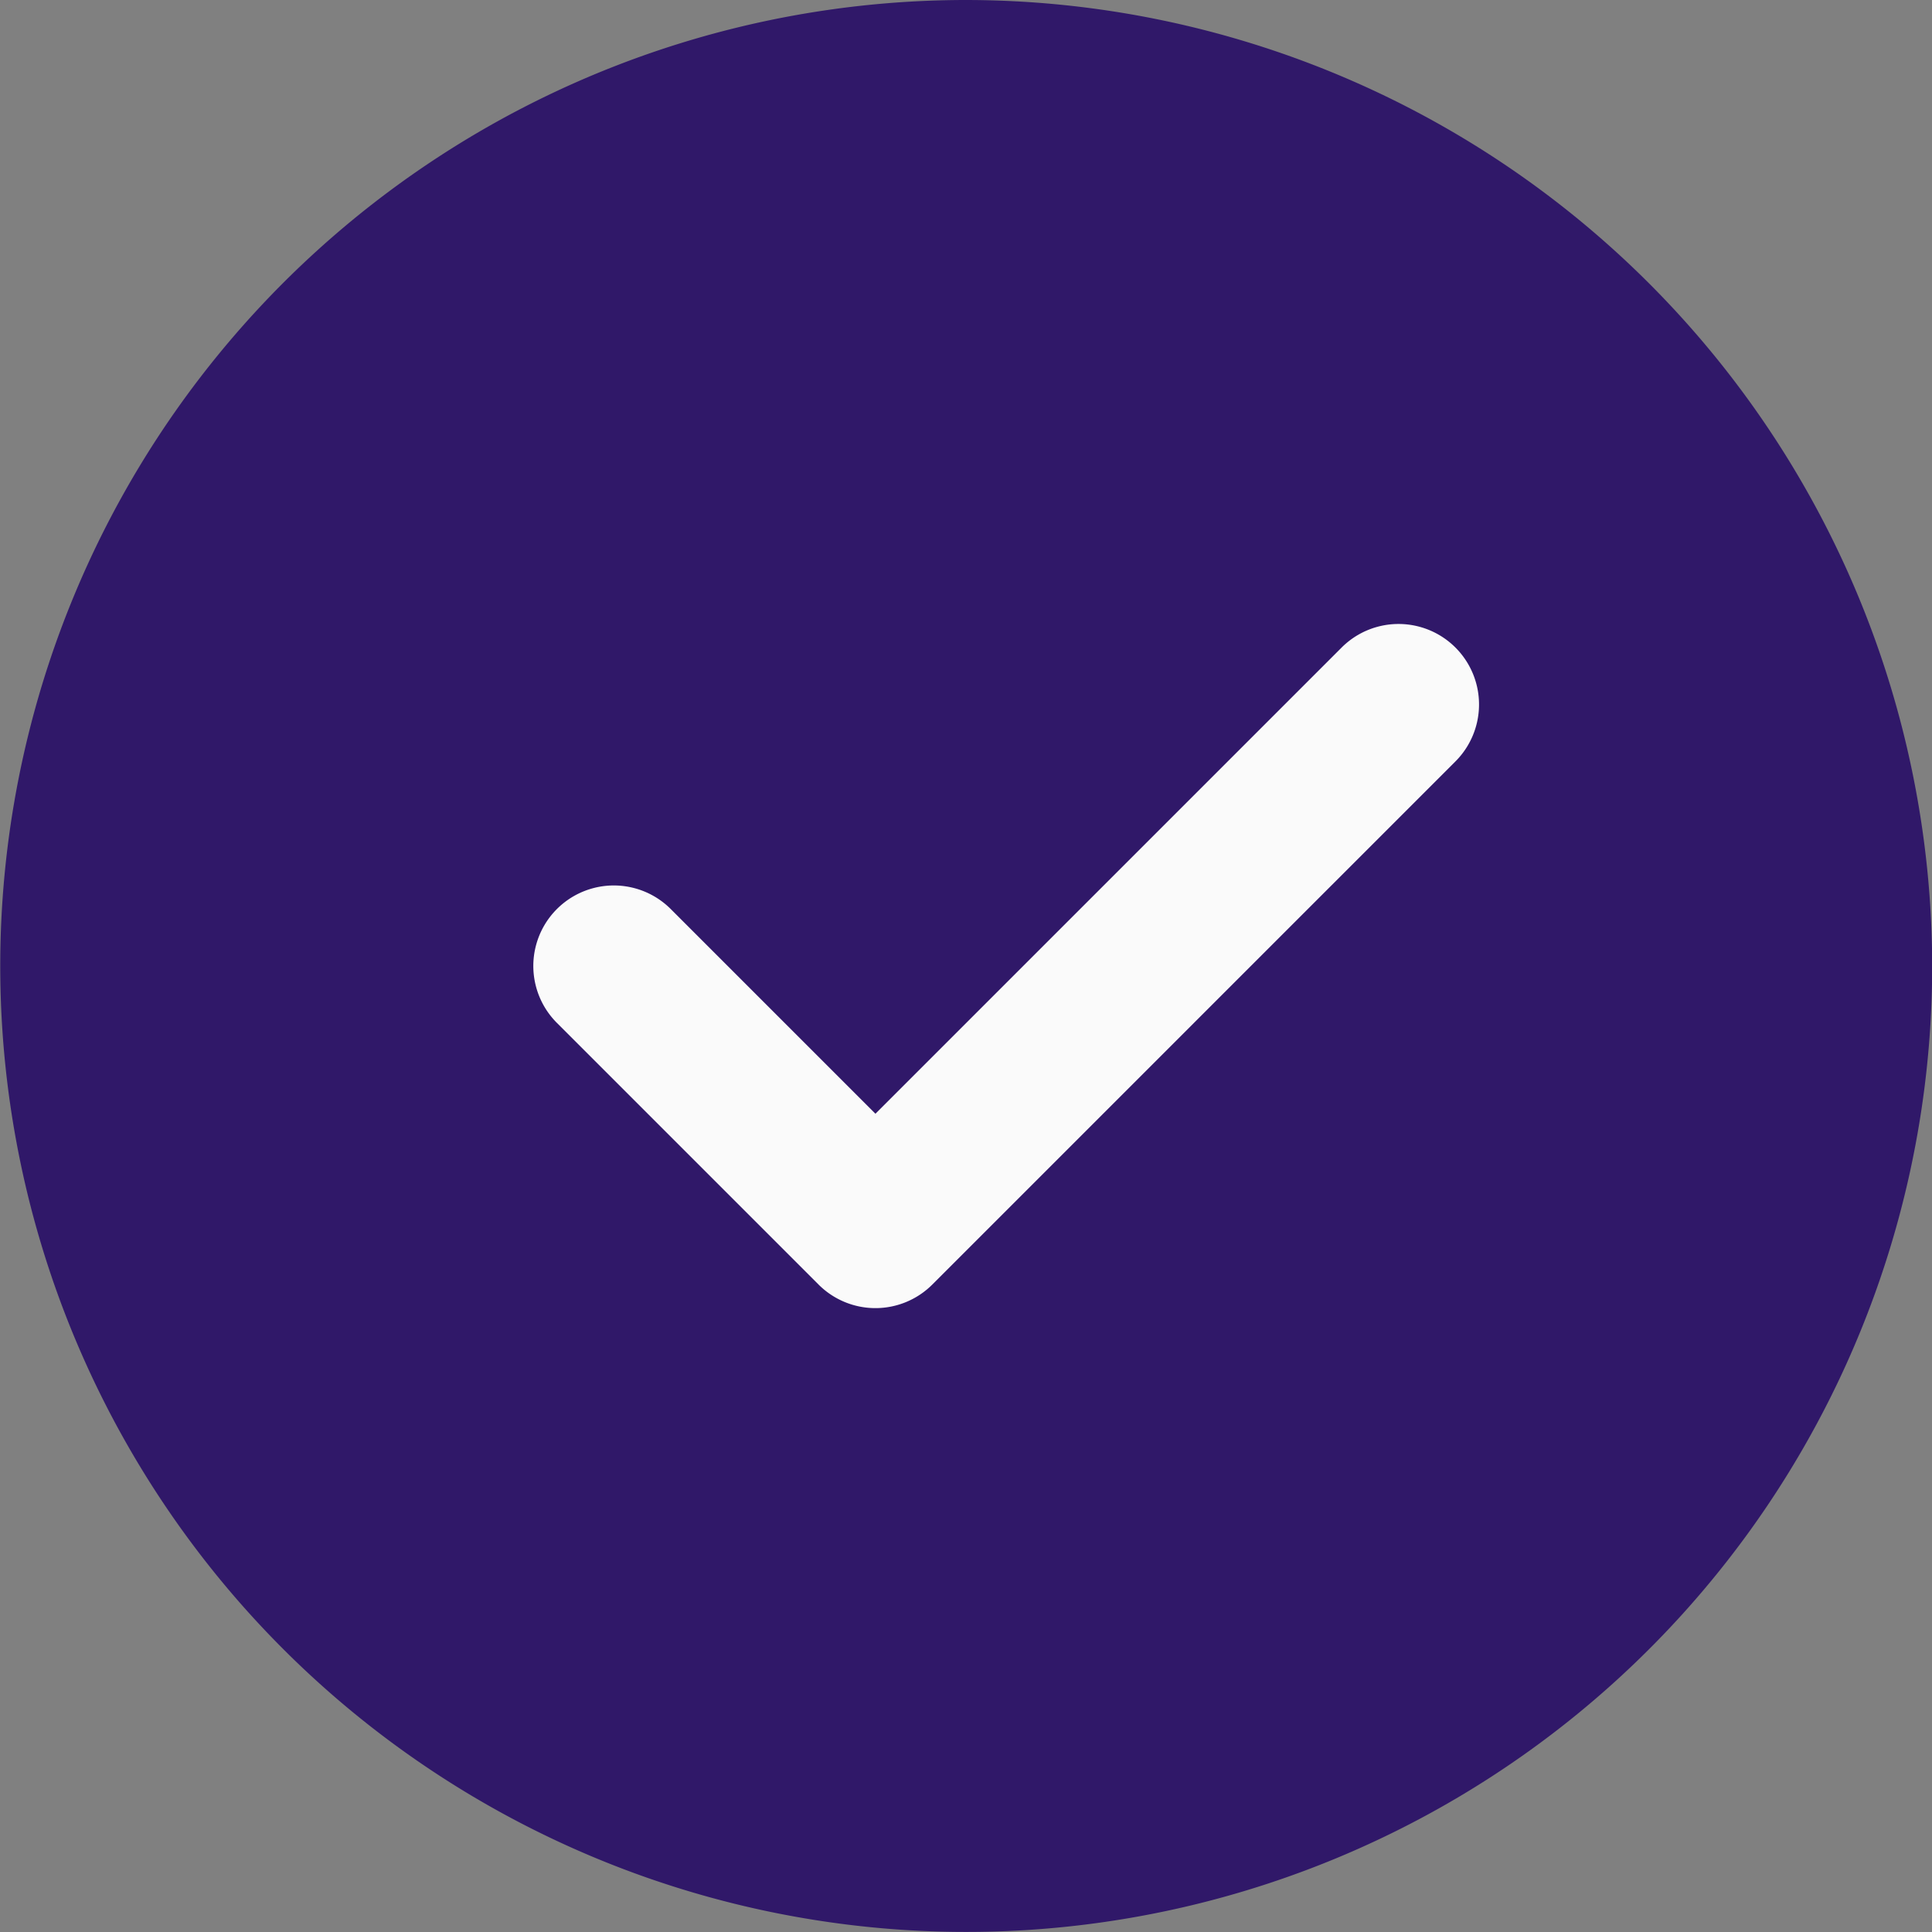 <svg xmlns="http://www.w3.org/2000/svg" width="31.497" height="31.497" viewBox="0 0 31.497 31.497">
  <rect x="0" y="0" width="31.497" height="31.497" fill="#808080" stroke="none"/>
  <g id="Group_536" data-name="Group 536" transform="translate(0 0)">
    <path id="Path_504" data-name="Path 504" d="M15.748,0A15.748,15.748,0,1,0,31.5,15.748,15.766,15.766,0,0,0,15.748,0Zm0,0" fill="#301869"/>
    <path id="Path_505" data-name="Path 505" d="M156.364,167.569l-8.53,8.53a1.311,1.311,0,0,1-1.856,0l-4.265-4.265a1.312,1.312,0,0,1,1.856-1.856l3.337,3.337,7.6-7.6a1.312,1.312,0,0,1,1.856,1.856Zm0,0" transform="translate(-132.634 -155.158)" fill="#fafafa"/>
  </g>
</svg>
